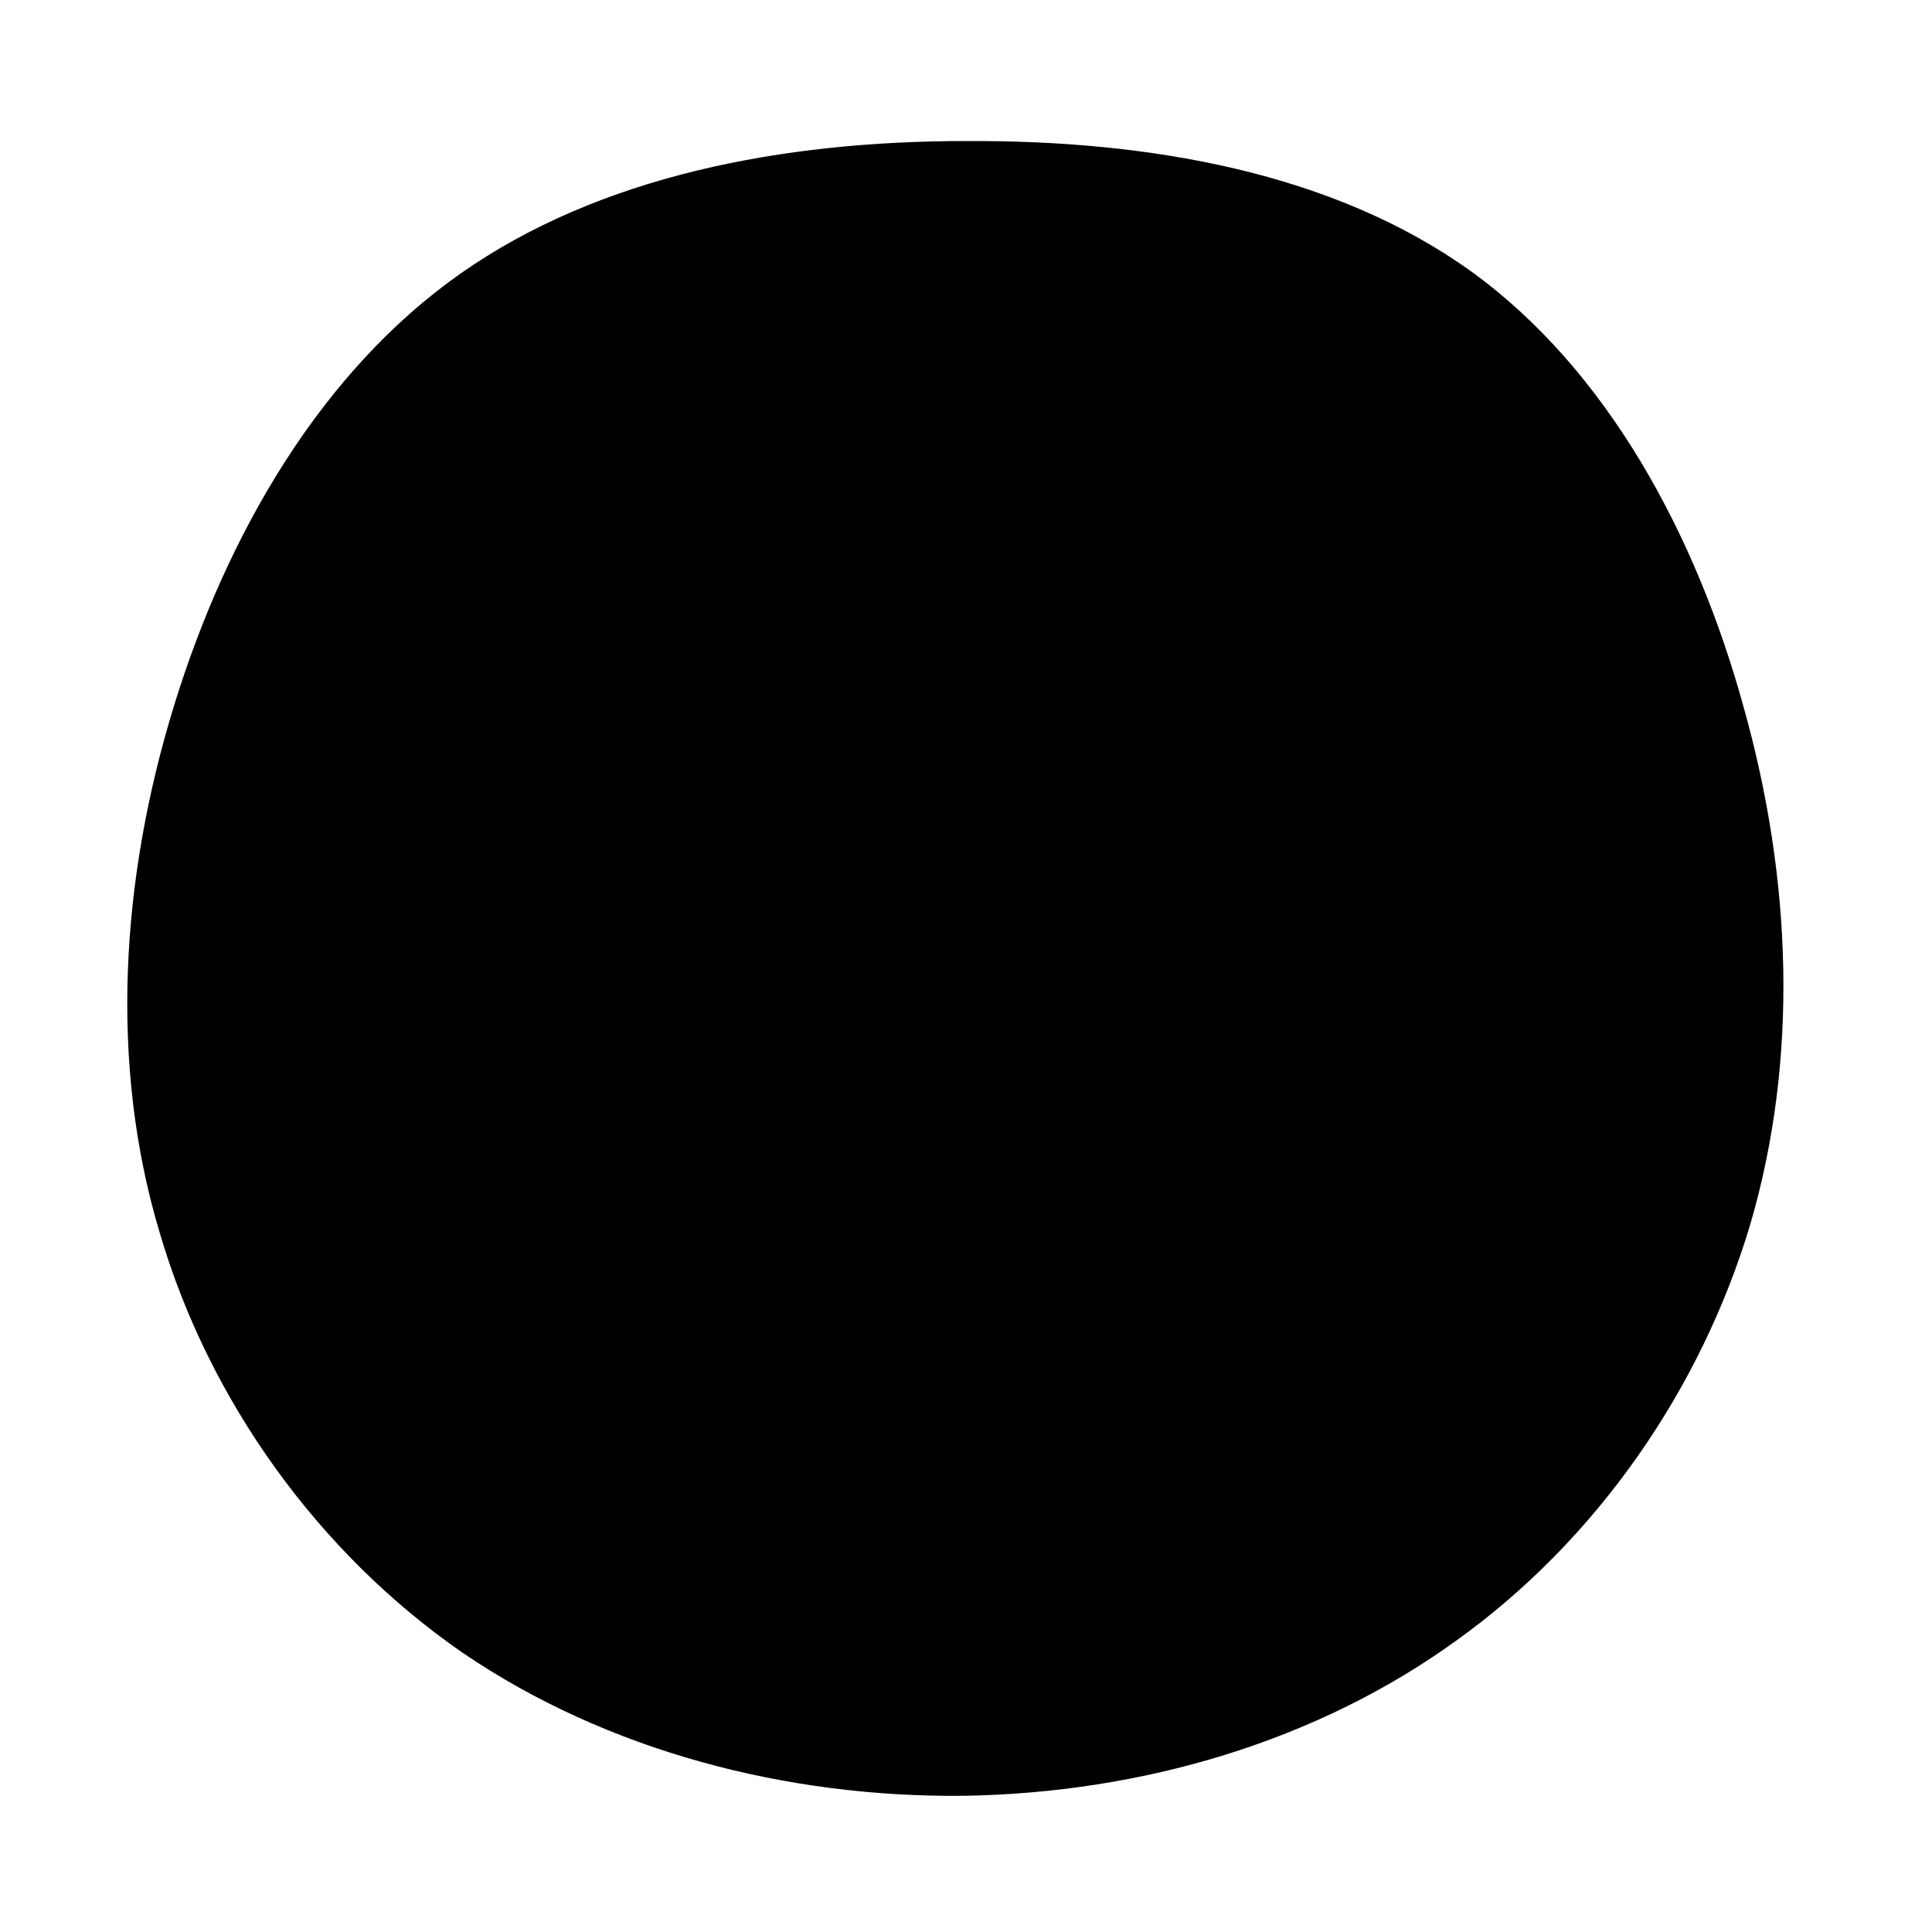 <svg viewBox="0 0 200 200" xmlns="http://www.w3.org/2000/svg">
  <path fill="#000000" d="M52.3,-71.9C66.4,-61.7,75.6,-44.6,80.5,-26.8C85.5,-9,86.2,9.6,81.2,26.7C76.1,43.8,65.3,59.4,50.8,69.8C36.3,80.3,18.2,85.6,-0.2,85.9C-18.5,86.1,-37.1,81.3,-52.1,71.1C-67,60.8,-78.4,45,-83.5,27.5C-88.7,10.1,-87.5,-9,-82,-26.9C-76.5,-44.8,-66.7,-61.6,-52.3,-71.7C-37.9,-81.8,-19,-85.4,0,-85.4C19.1,-85.5,38.1,-82.1,52.3,-71.9Z" transform="translate(100 100)" />
</svg>

